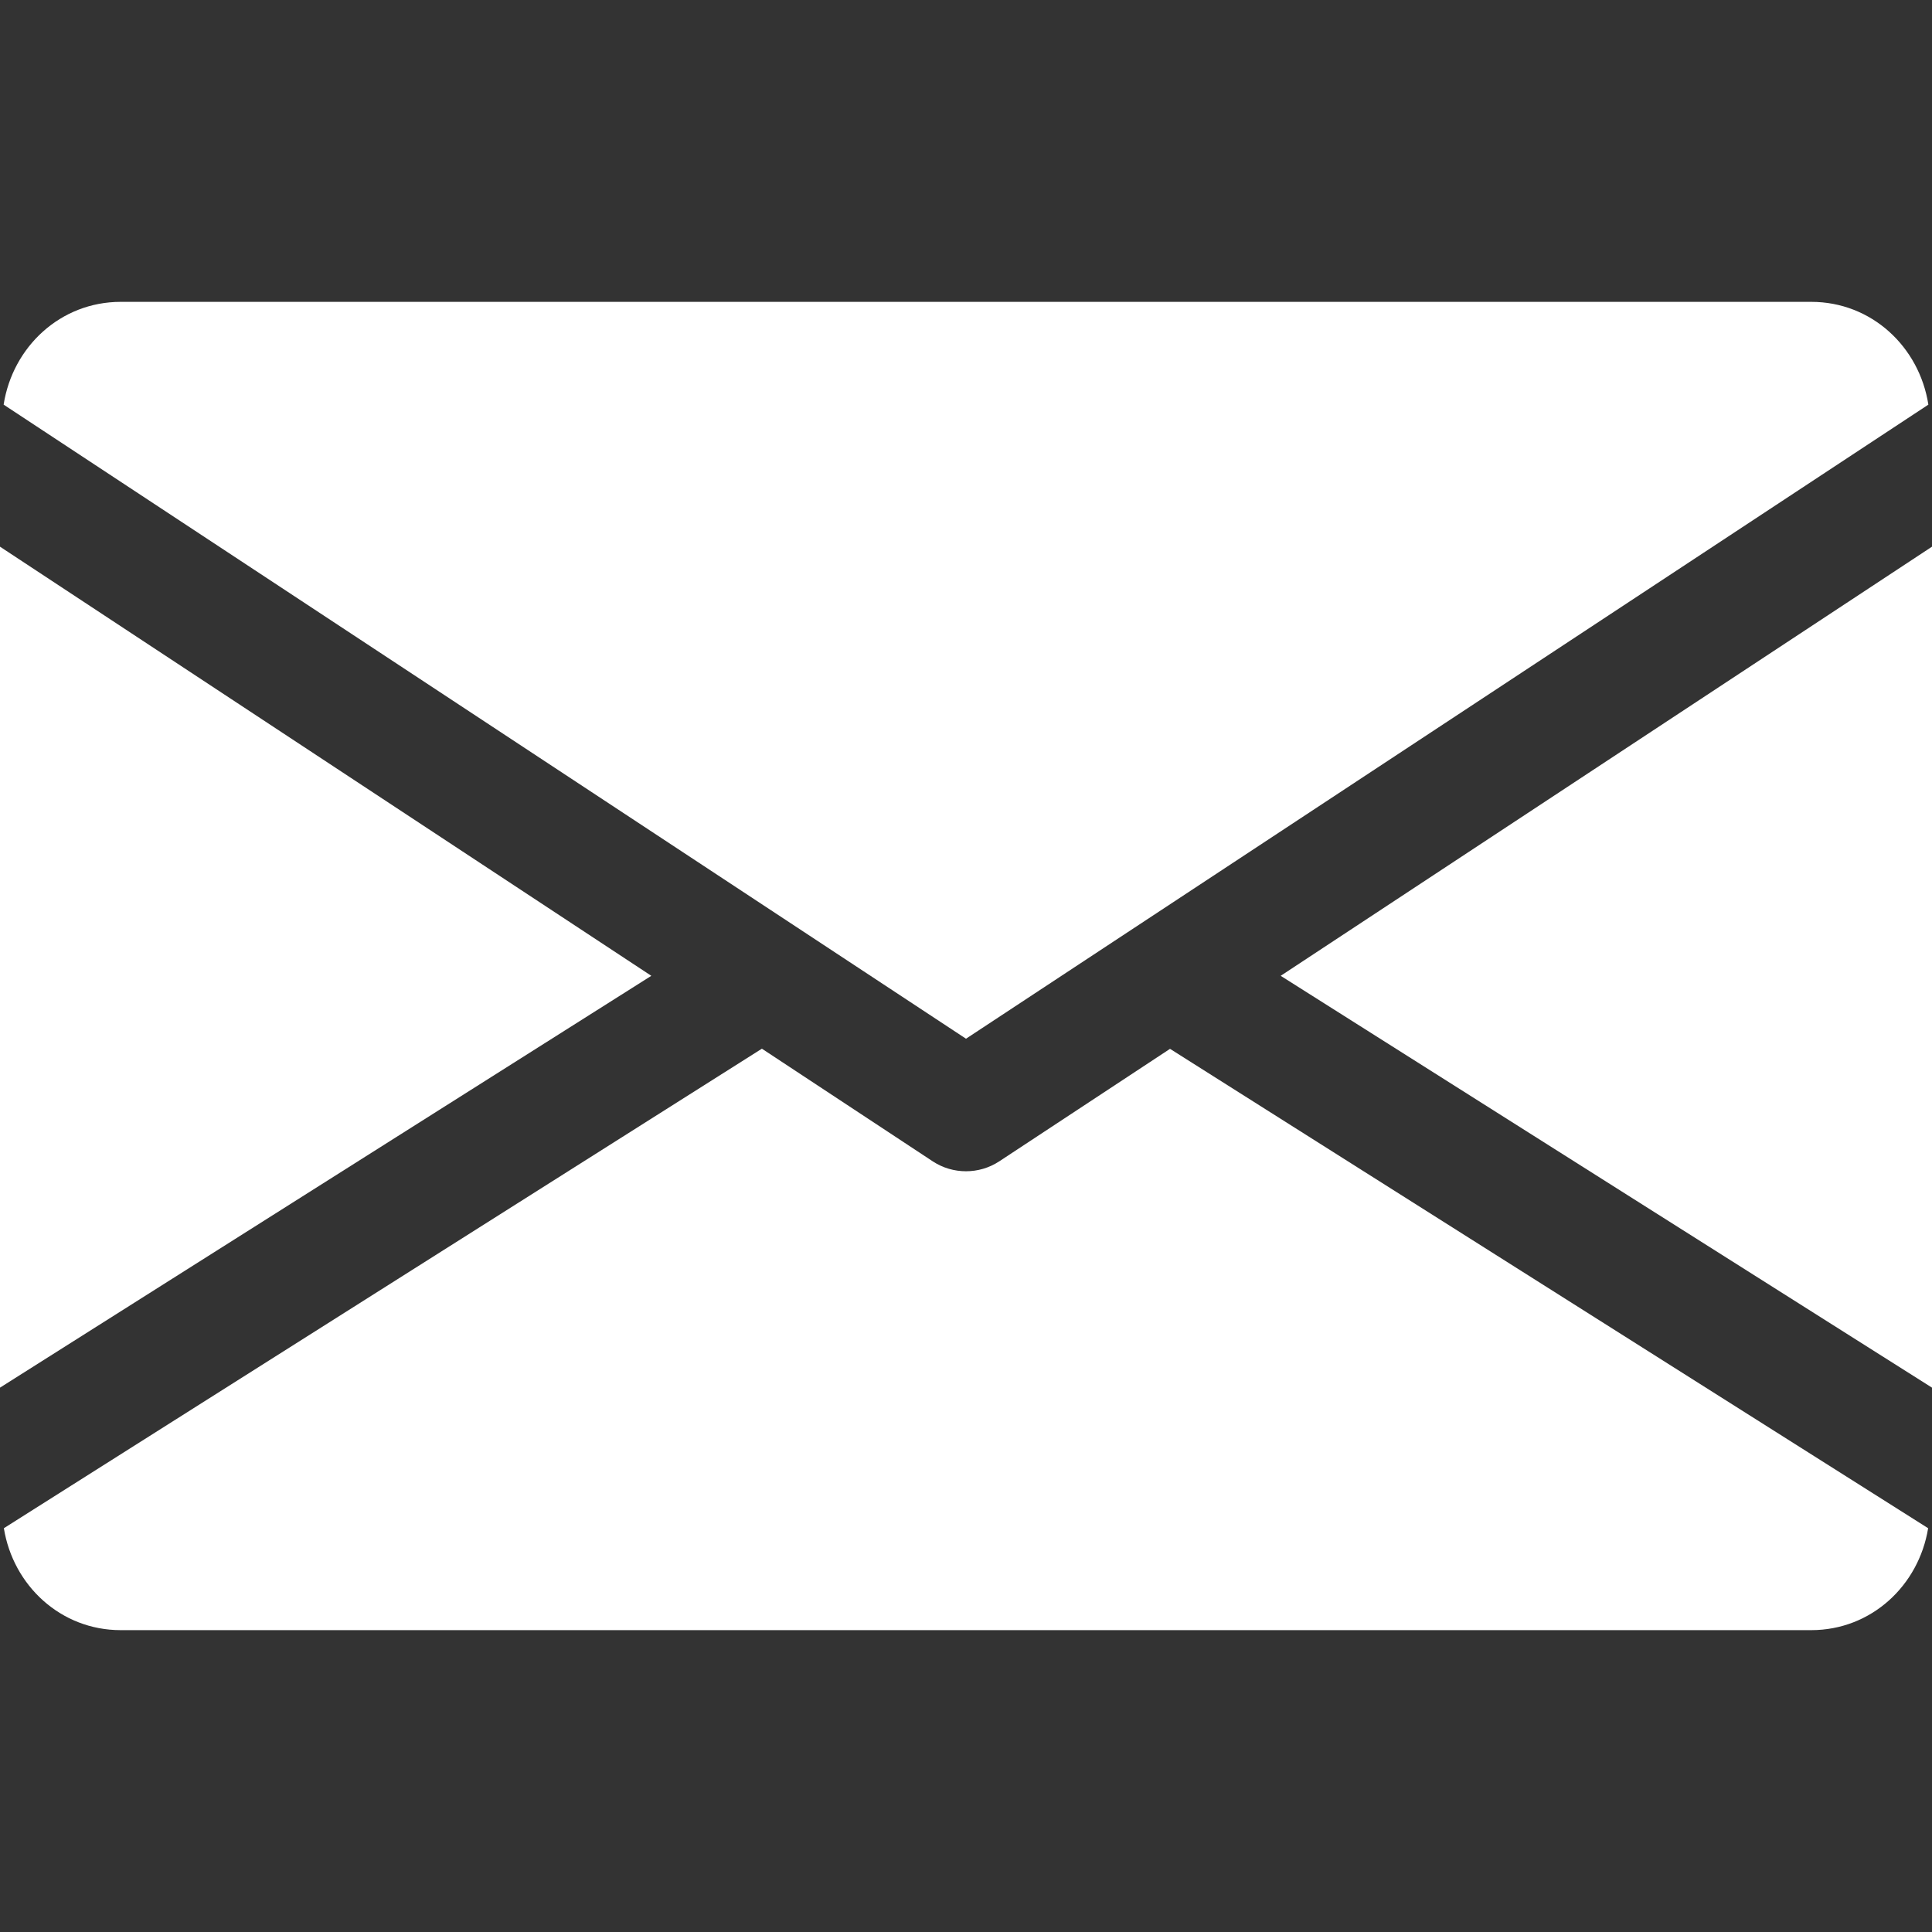<svg width="25" height="25" viewBox="0 0 25 25" fill="none" xmlns="http://www.w3.org/2000/svg">
    <rect x="0" y="0" width="25" height="25" fill="#333333" stroke="none"/>
    <path d="M16.572 12.627L25 17.956V7.074L16.572 12.627Z" fill="white"
        />
    <path d="M0 7.074V17.956L8.428 12.627L0 7.074Z" fill="white"  />
    <path
        d="M23.438 3.906H1.562C0.783 3.906 0.164 4.487 0.047 5.236L12.5 13.441L24.953 5.236C24.836 4.487 24.217 3.906 23.438 3.906Z"
        fill="white" />
    <path
        d="M15.14 13.572L12.93 15.028C12.798 15.114 12.65 15.156 12.5 15.156C12.35 15.156 12.201 15.114 12.07 15.028L9.859 13.57L0.05 19.775C0.17 20.517 0.786 21.094 1.562 21.094H23.437C24.214 21.094 24.829 20.517 24.95 19.775L15.14 13.572Z"
        fill="white" />
</svg>
